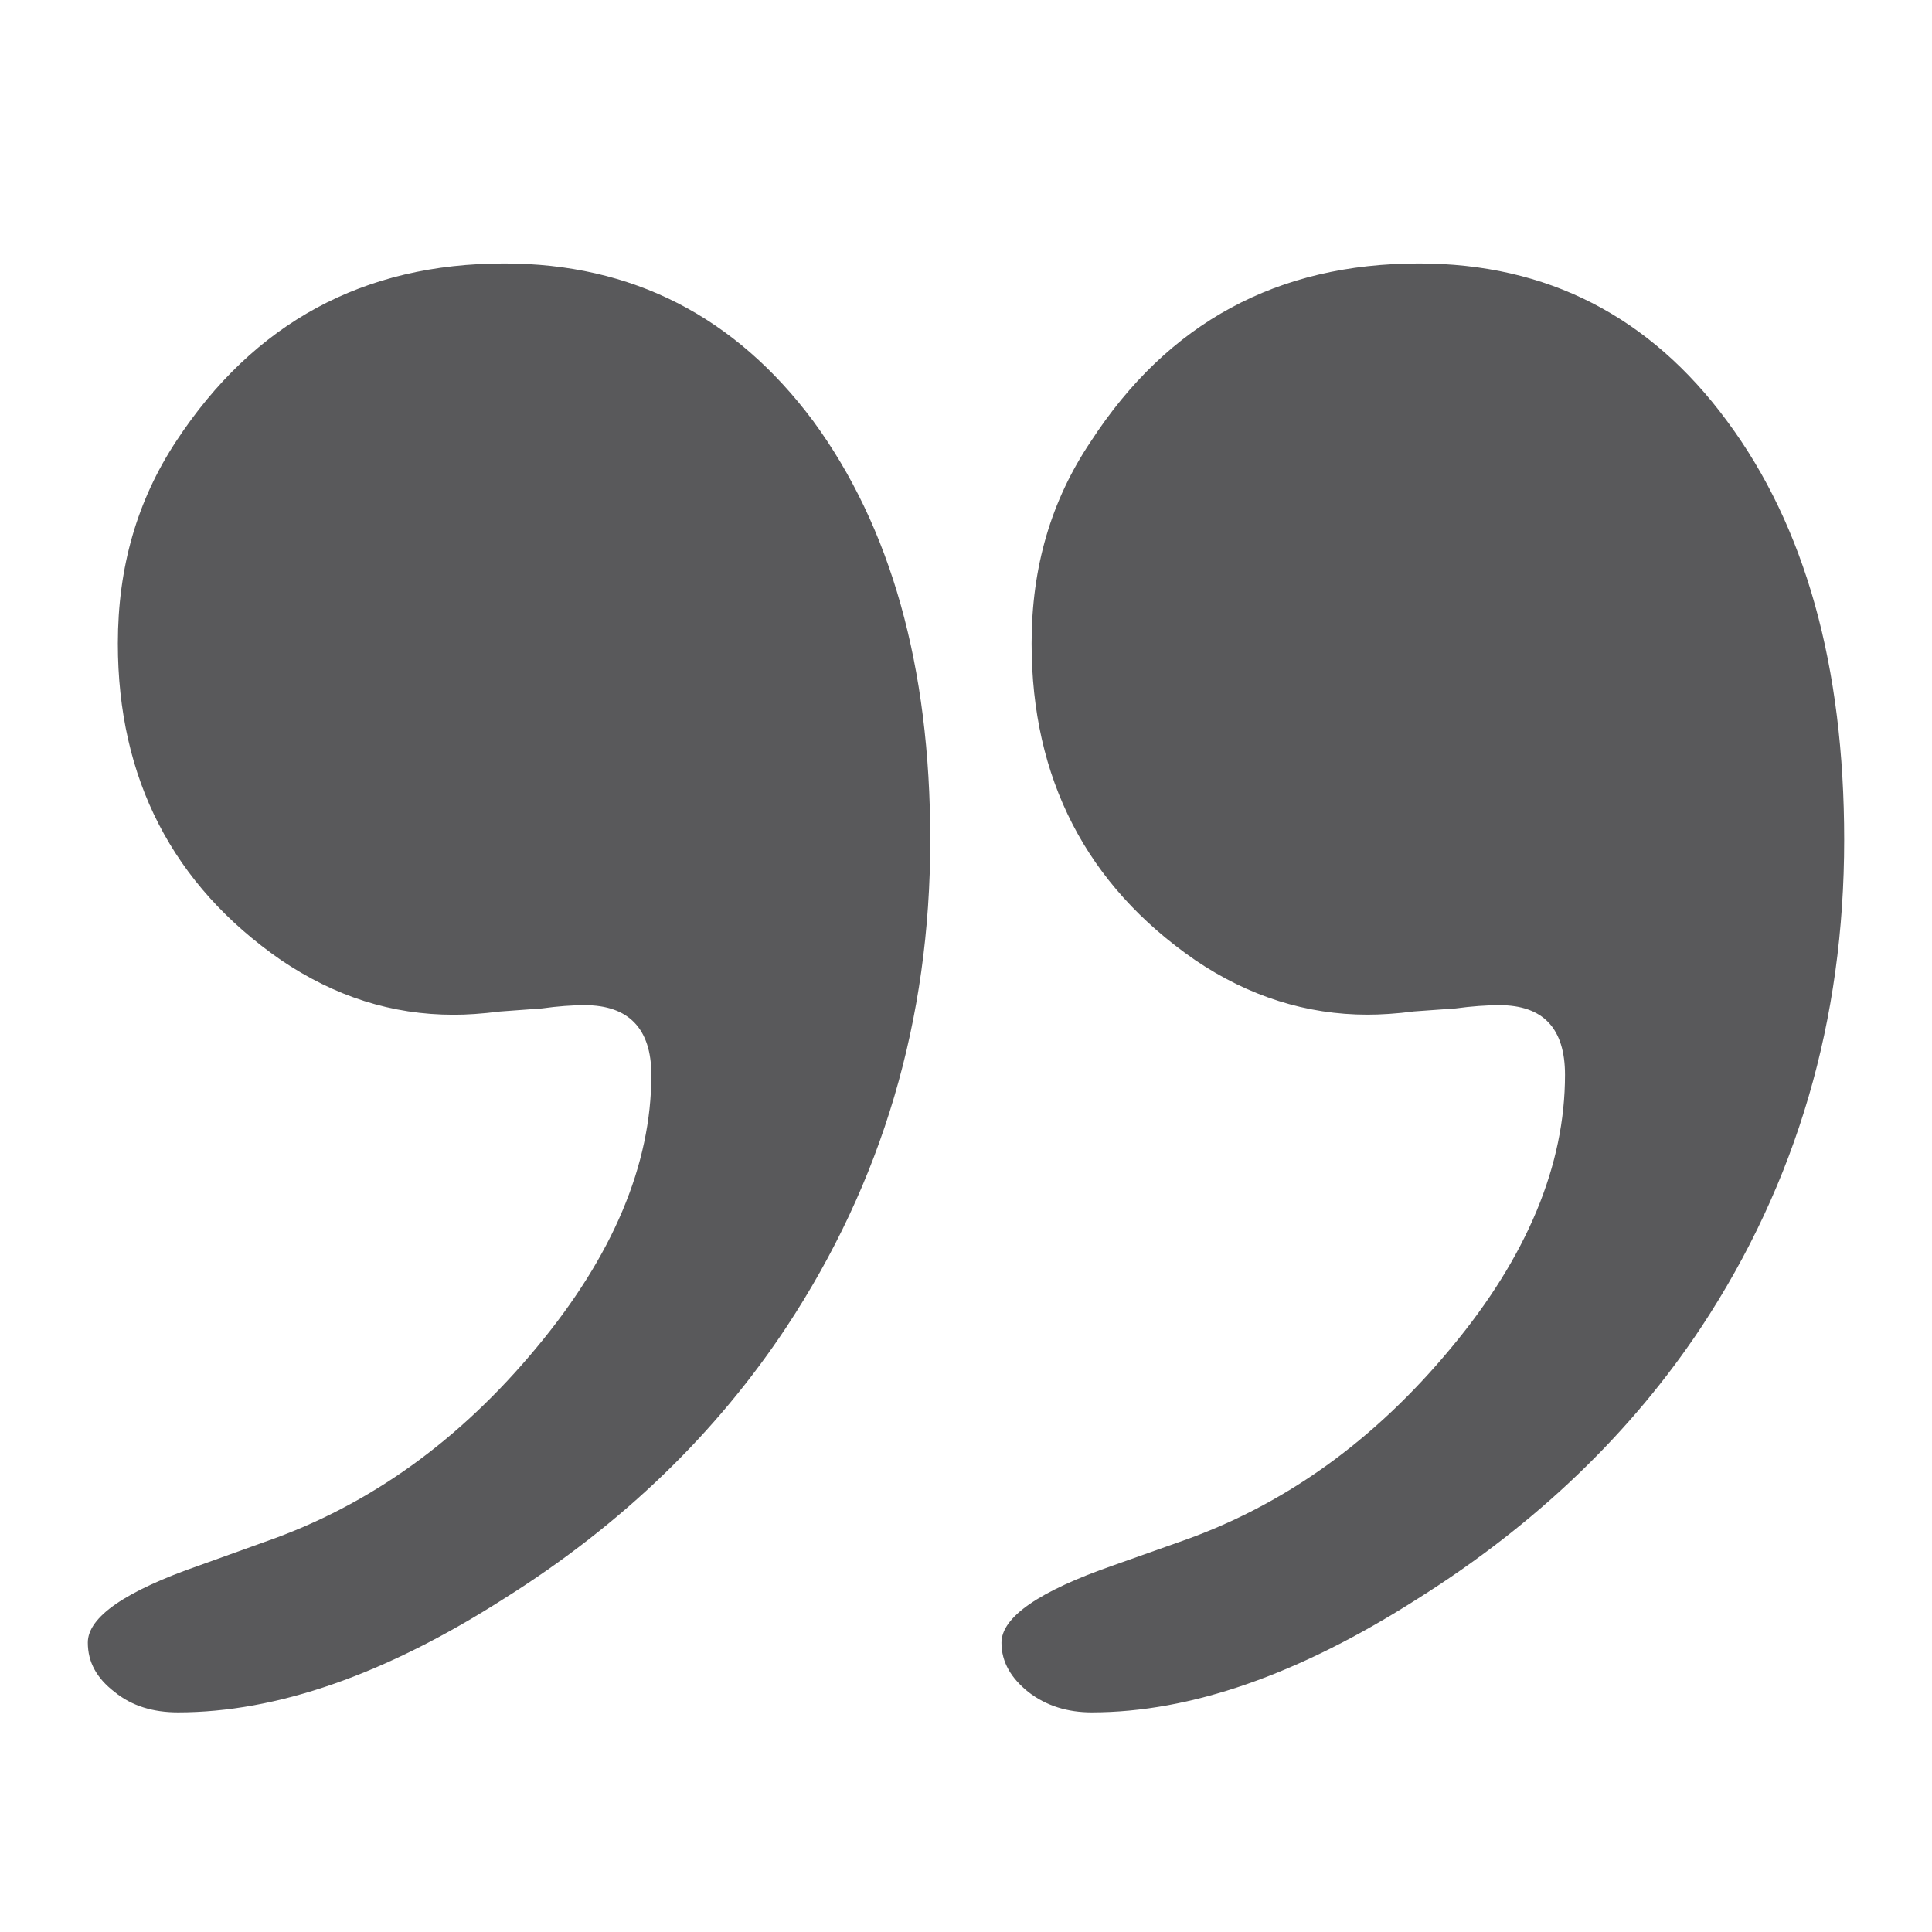 <?xml version="1.0" encoding="utf-8"?>
<!-- Generator: Adobe Illustrator 16.0.0, SVG Export Plug-In . SVG Version: 6.00 Build 0)  -->
<!DOCTYPE svg PUBLIC "-//W3C//DTD SVG 1.1//EN" "http://www.w3.org/Graphics/SVG/1.1/DTD/svg11.dtd">
<svg version="1.1" id="Layer_1" xmlns="http://www.w3.org/2000/svg" xmlns:xlink="http://www.w3.org/1999/xlink" x="0px" y="0px"
	 width="22px" height="22px" viewBox="0 -3 22 22" enable-background="new 0 -3 22 22" xml:space="preserve">
<path fill="#59595B" d="M6.171,8.483c0.181-0.025,0.342-0.037,0.487-0.037c0.501,0,0.759,0.268,0.759,0.793
	c0,1.027-0.441,2.066-1.308,3.107c-0.871,1.051-1.896,1.795-3.092,2.211l-0.748,0.269C1.429,15.118,1,15.412,1,15.704
	c0,0.222,0.099,0.404,0.304,0.562c0.197,0.161,0.441,0.233,0.723,0.233c1.122,0,2.358-0.429,3.714-1.296
	c1.359-0.854,2.421-1.894,3.214-3.091c1.09-1.651,1.638-3.496,1.638-5.548c0-1.98-0.452-3.568-1.332-4.768
	C8.369,0.6,7.195,0,5.742,0C4.14,0,2.893,0.672,2.003,2.029C1.562,2.701,1.342,3.458,1.342,4.327c0,1.539,0.624,2.75,1.857,3.605
	c0.613,0.414,1.259,0.623,1.968,0.623c0.15,0,0.319-0.011,0.526-0.037L6.171,8.483z M16.575,8.483
	c0.184-0.025,0.354-0.037,0.499-0.037c0.502,0,0.747,0.268,0.747,0.793c0,1.027-0.429,2.066-1.295,3.107
	c-0.87,1.051-1.895,1.795-3.092,2.211l-0.759,0.269c-0.844,0.294-1.271,0.588-1.271,0.88c0,0.222,0.11,0.404,0.307,0.562
	c0.206,0.159,0.45,0.231,0.72,0.231c1.124,0,2.359-0.429,3.715-1.296c1.357-0.854,2.433-1.894,3.227-3.091
	C20.462,10.461,21,8.616,21,6.564c0-1.98-0.443-3.568-1.333-4.768C18.786,0.6,17.614,0,16.158,0c-1.61,0-2.857,0.672-3.738,2.029
	c-0.451,0.671-0.673,1.429-0.673,2.297c0,1.539,0.623,2.75,1.86,3.605c0.61,0.414,1.27,0.623,1.965,0.623
	c0.147,0,0.332-0.011,0.528-0.037L16.575,8.483z"/>
</svg>
